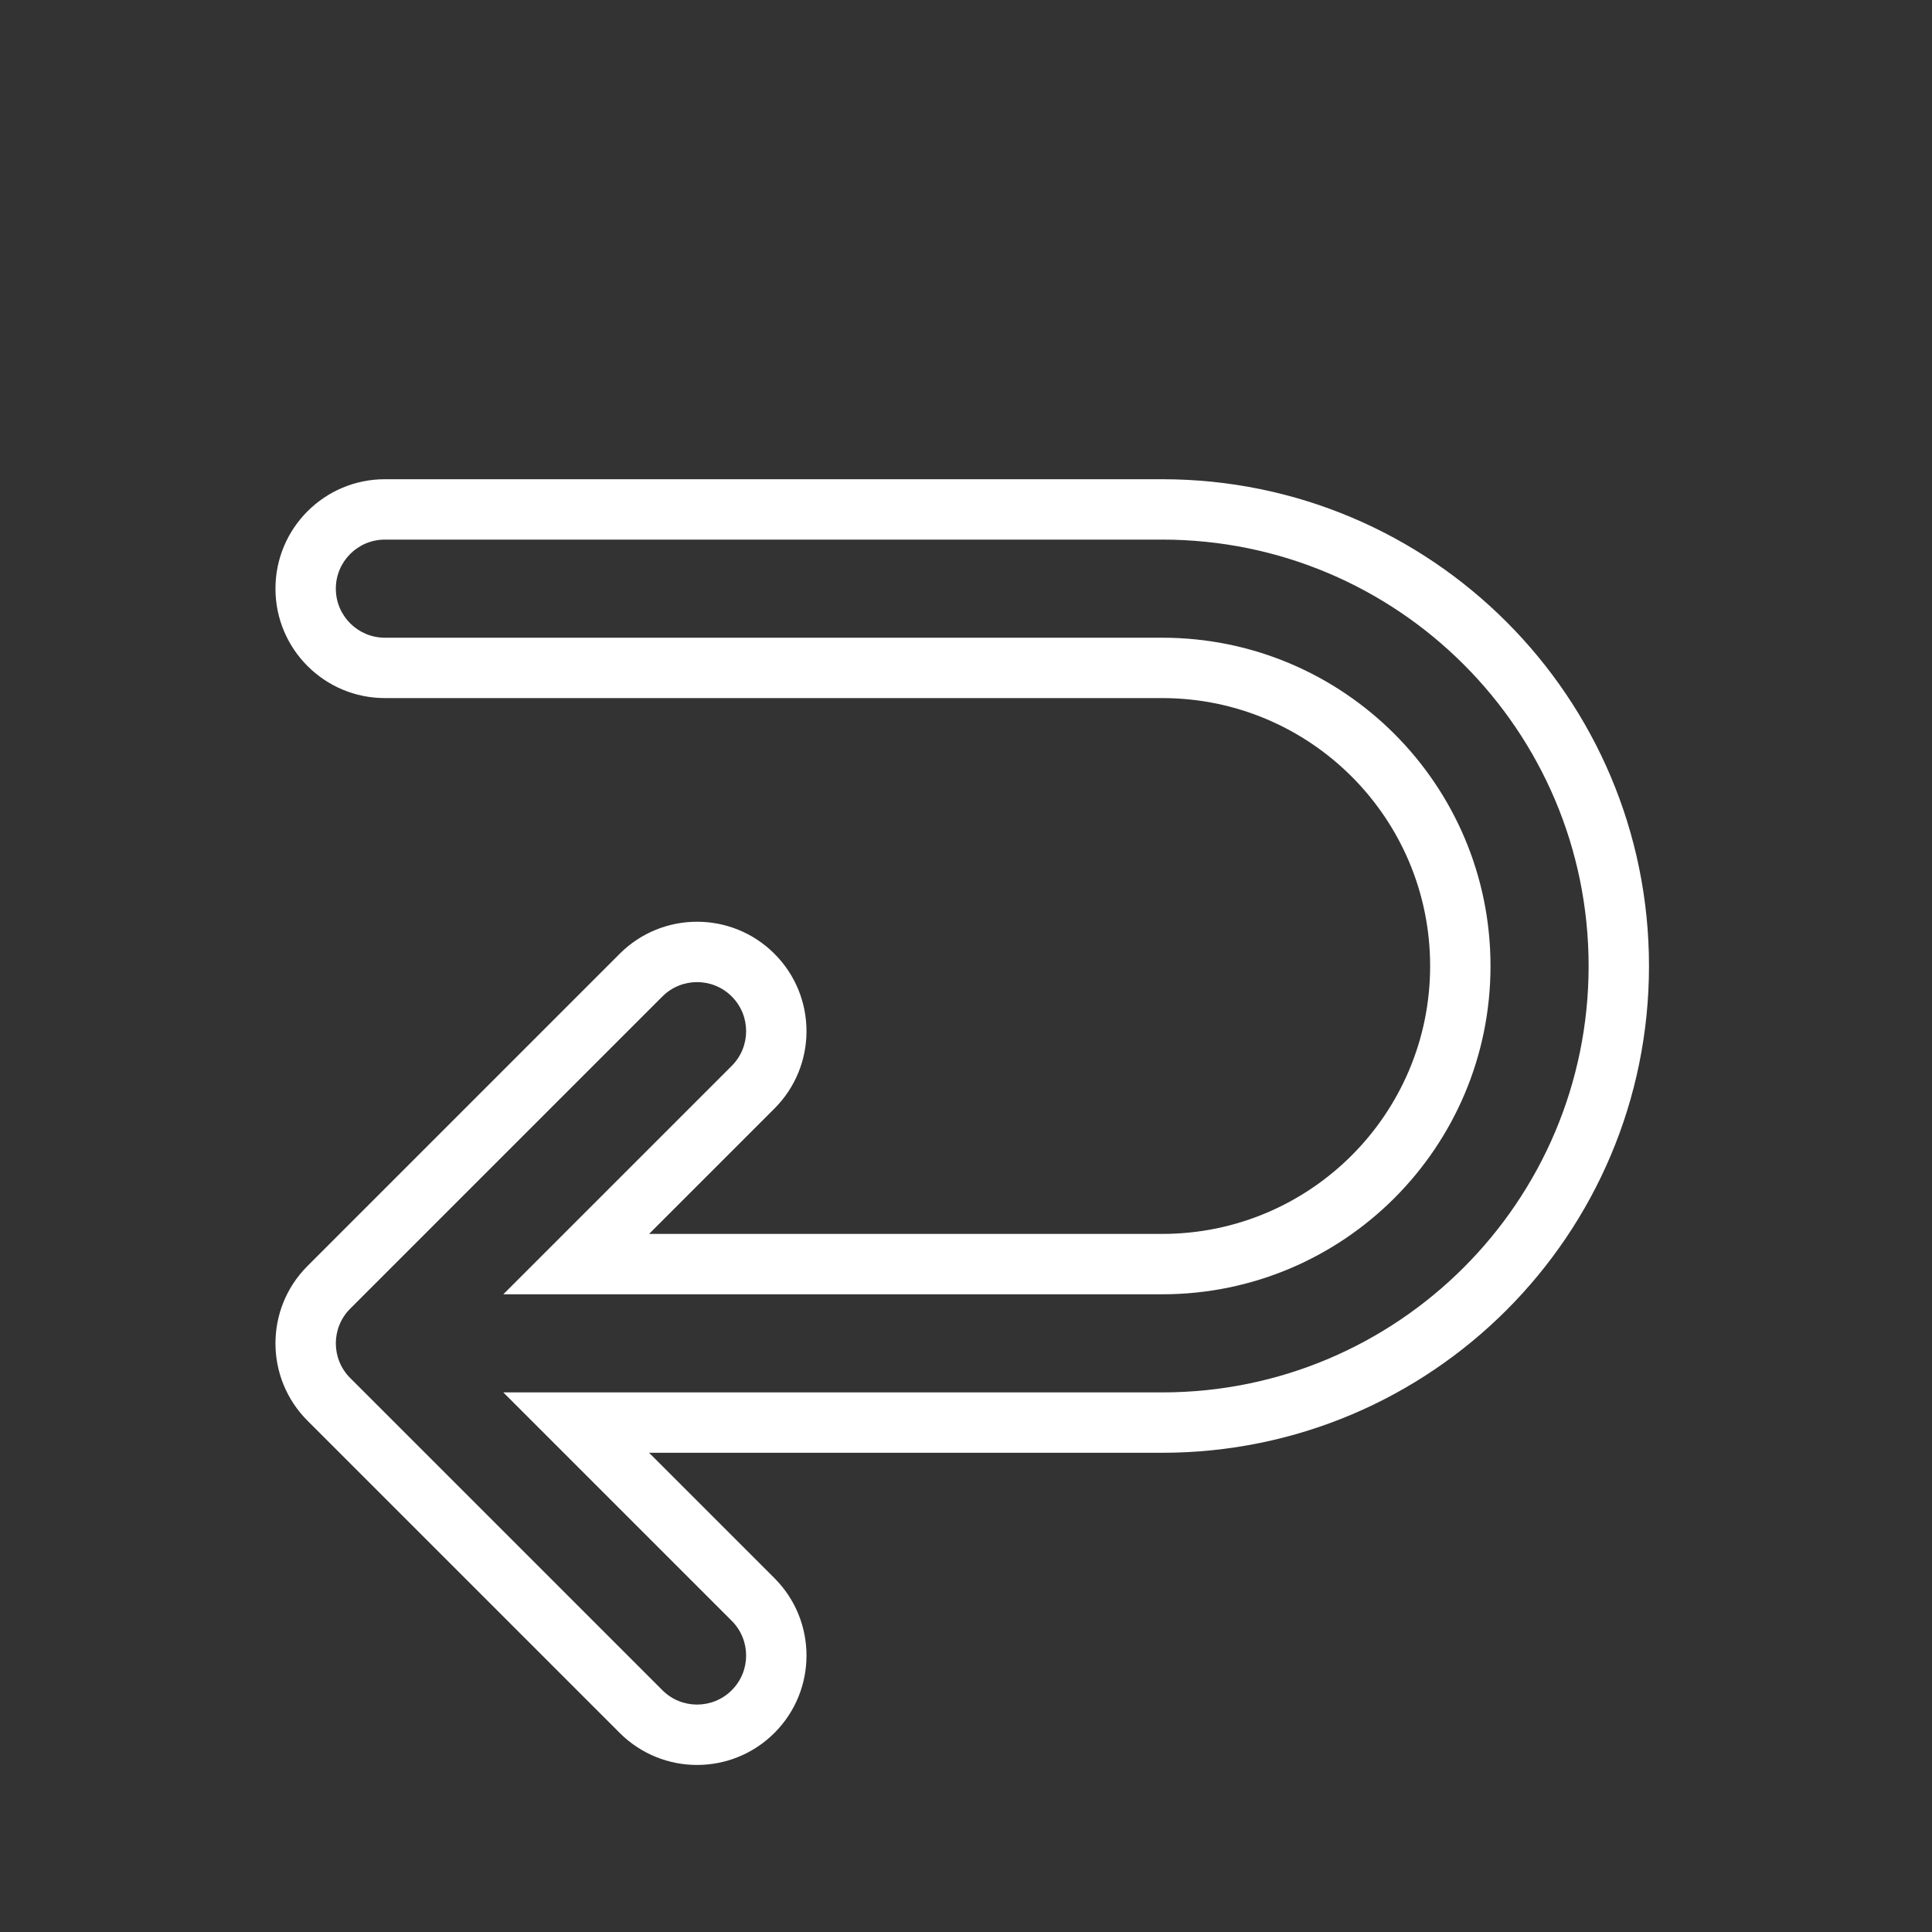 <svg width="256" height="256" viewBox="0 0 256 256" fill="none" xmlns="http://www.w3.org/2000/svg">
<rect x="0" y="0" width="256" height="256" fill="#333333" stroke="none"/>
<path fill-rule="evenodd" clip-rule="evenodd" d="M66.692 171.5L74.692 163.5L96.962 141.23C99.5 138.692 99.5 134.576 96.962 132.038C94.424 129.5 90.308 129.5 87.77 132.038L46.404 173.404C43.865 175.942 43.865 180.058 46.404 182.596L87.77 223.962C90.308 226.5 94.424 226.5 96.962 223.962C99.5 221.424 99.5 217.308 96.962 214.77L74.692 192.5L66.692 184.5H78.006H154C185.204 184.5 210.5 159.204 210.5 128C210.5 96.796 185.204 71.5 154 71.5H51C47.41 71.5 44.5 74.41 44.5 78C44.5 81.59 47.41 84.5 51 84.5H154C178.024 84.5 197.5 103.976 197.5 128C197.5 152.024 178.024 171.5 154 171.5H78.006H66.692ZM86.006 163.5H154C173.606 163.5 189.5 147.606 189.5 128C189.5 108.394 173.606 92.5 154 92.5H51C42.992 92.5 36.5 86.008 36.5 78C36.5 69.992 42.992 63.5 51 63.5H154C189.622 63.5 218.5 92.378 218.5 128C218.5 163.622 189.622 192.5 154 192.5H86.006L102.619 209.113C108.281 214.775 108.281 223.956 102.619 229.619C96.956 235.281 87.775 235.281 82.113 229.619L40.747 188.253C35.084 182.59 35.084 173.41 40.747 167.747L82.113 126.381C87.775 120.719 96.956 120.719 102.619 126.381C108.281 132.044 108.281 141.225 102.619 146.887L86.006 163.5Z" fill="white"/>
</svg>

